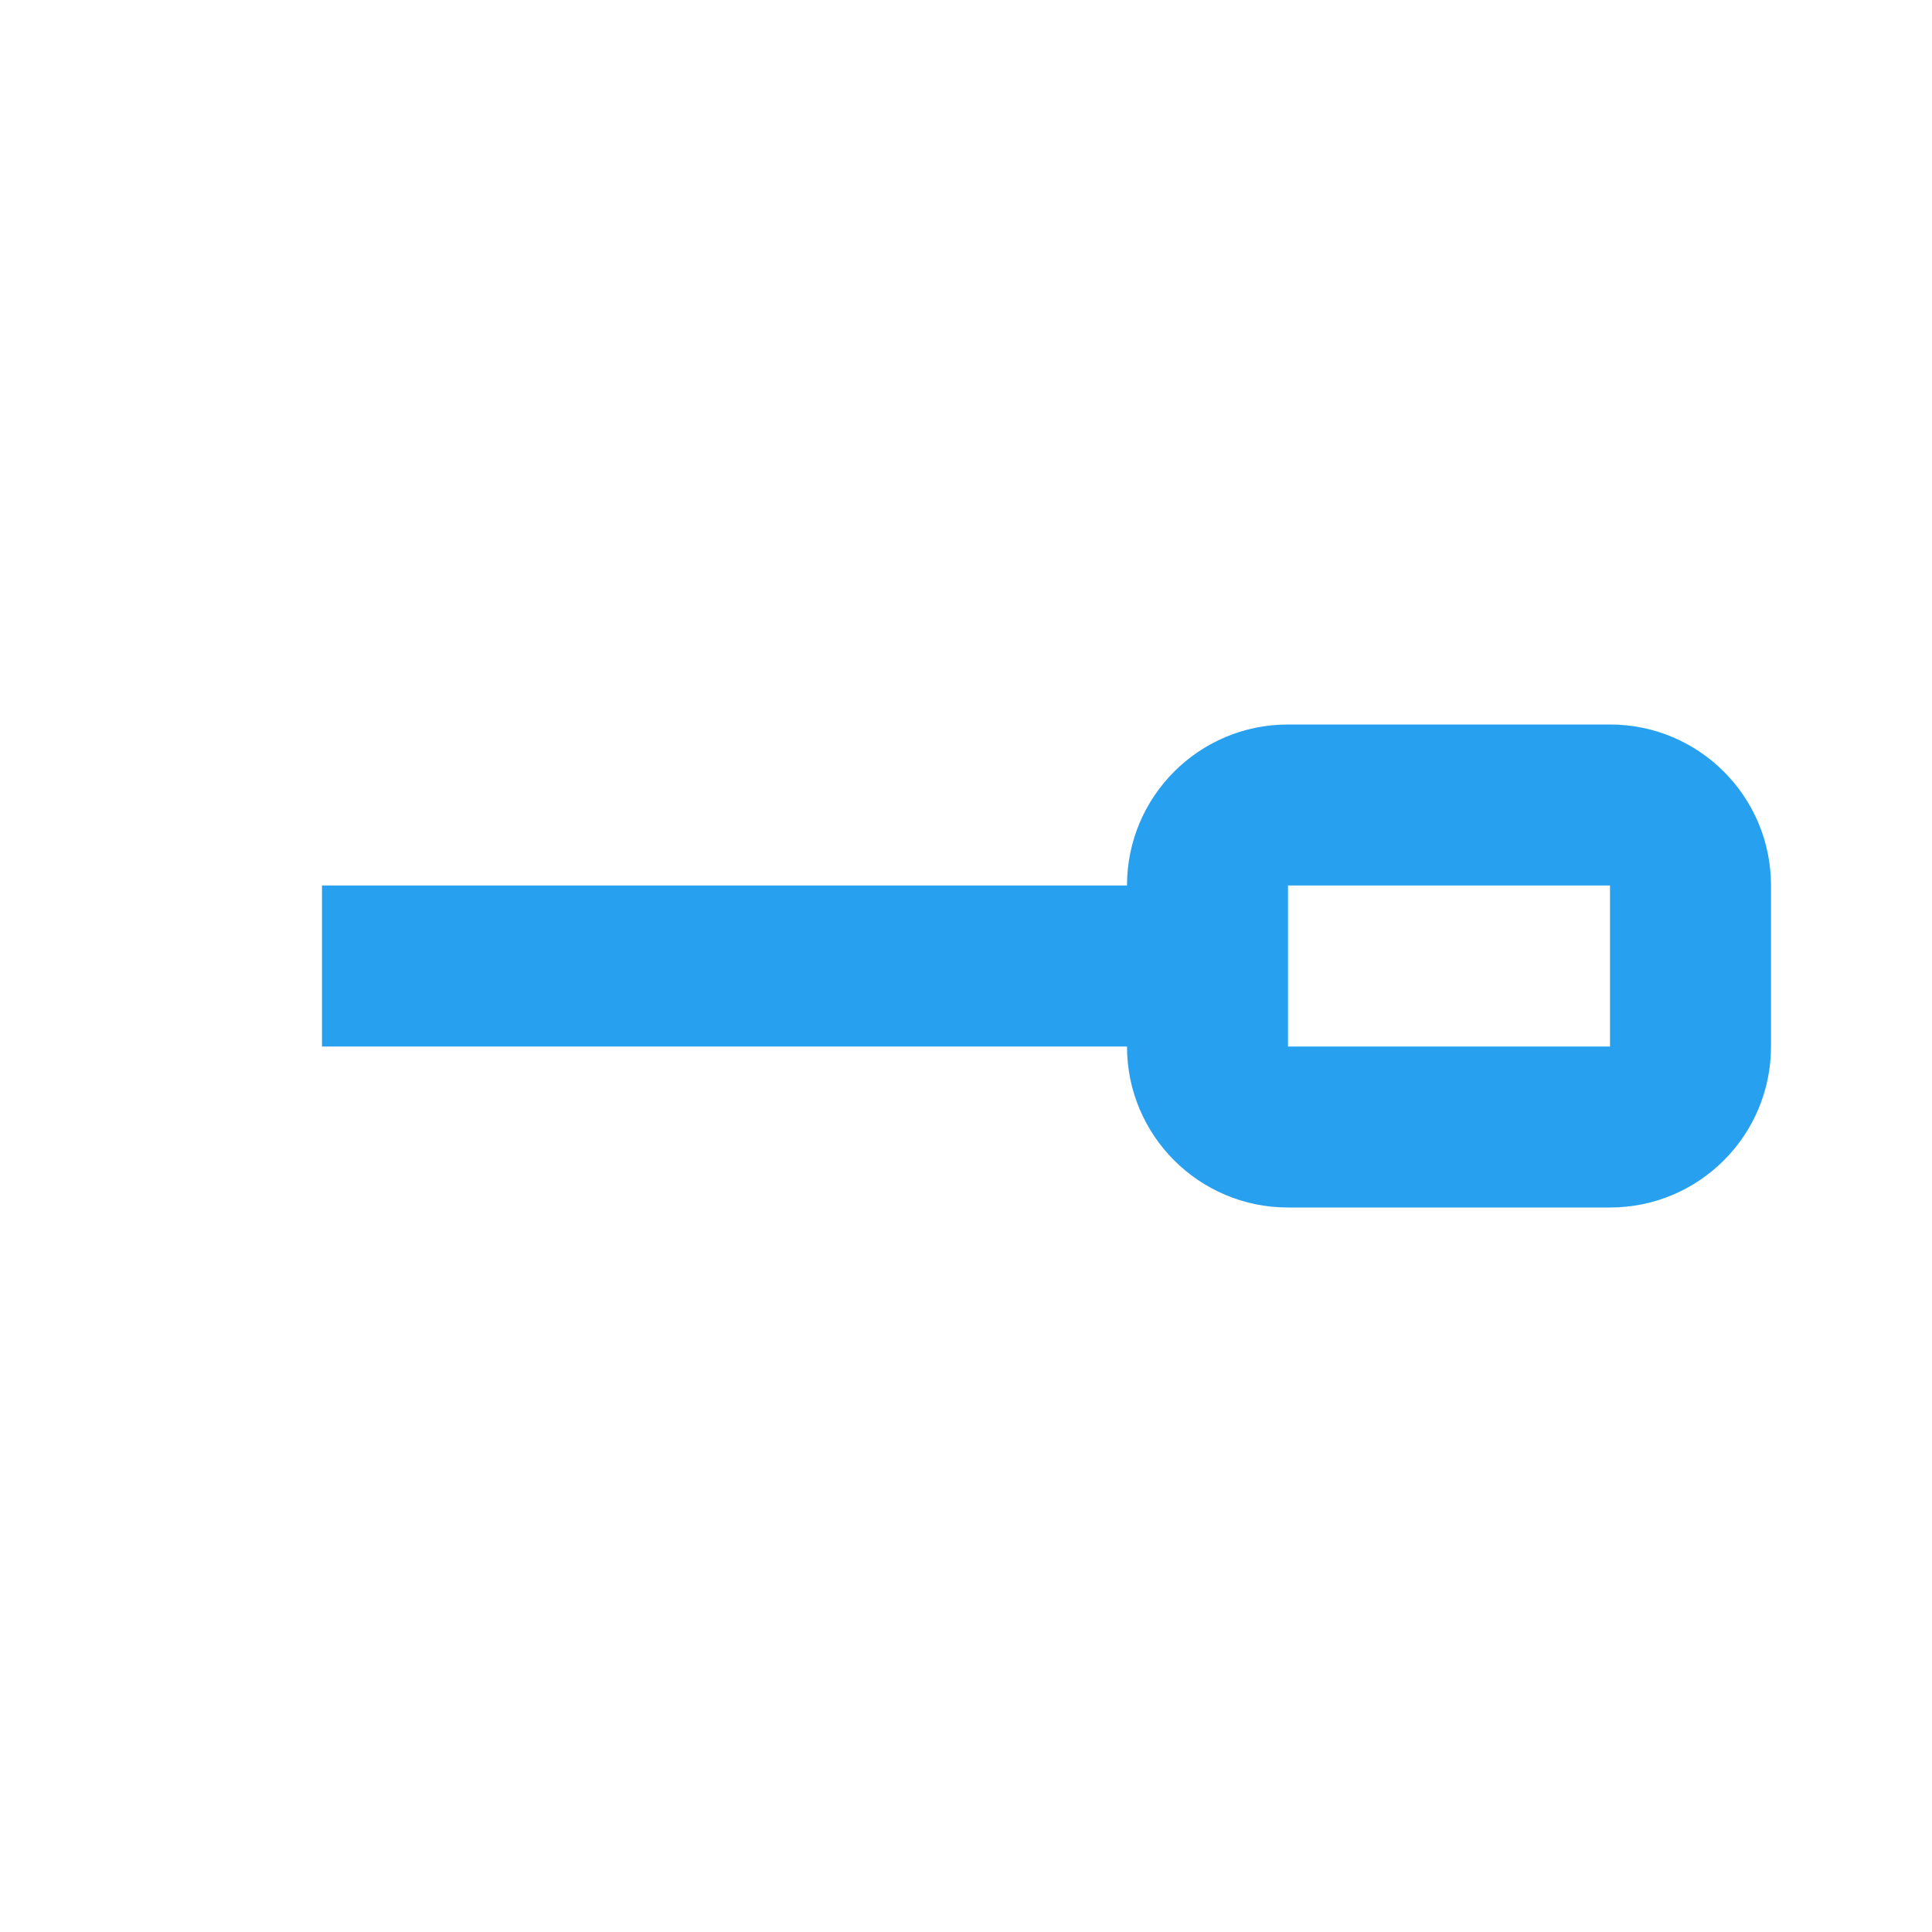 <svg viewBox="0 0 24 24" focusable="false" class="chakra-icon chakra-icon css-1n3imea" xmlns="http://www.w3.org/2000/svg"><path fill-rule="evenodd" clip-rule="evenodd" d="M14 11C14 9.895 14.895 9 16 9H20C21.105 9 22 9.895 22 11V13C22 14.105 21.105 15 20 15H16C14.895 15 14 14.105 14 13H4V11L14 11ZM16 11H20V13H16V11Z" fill="#28a0f0"></path></svg>
